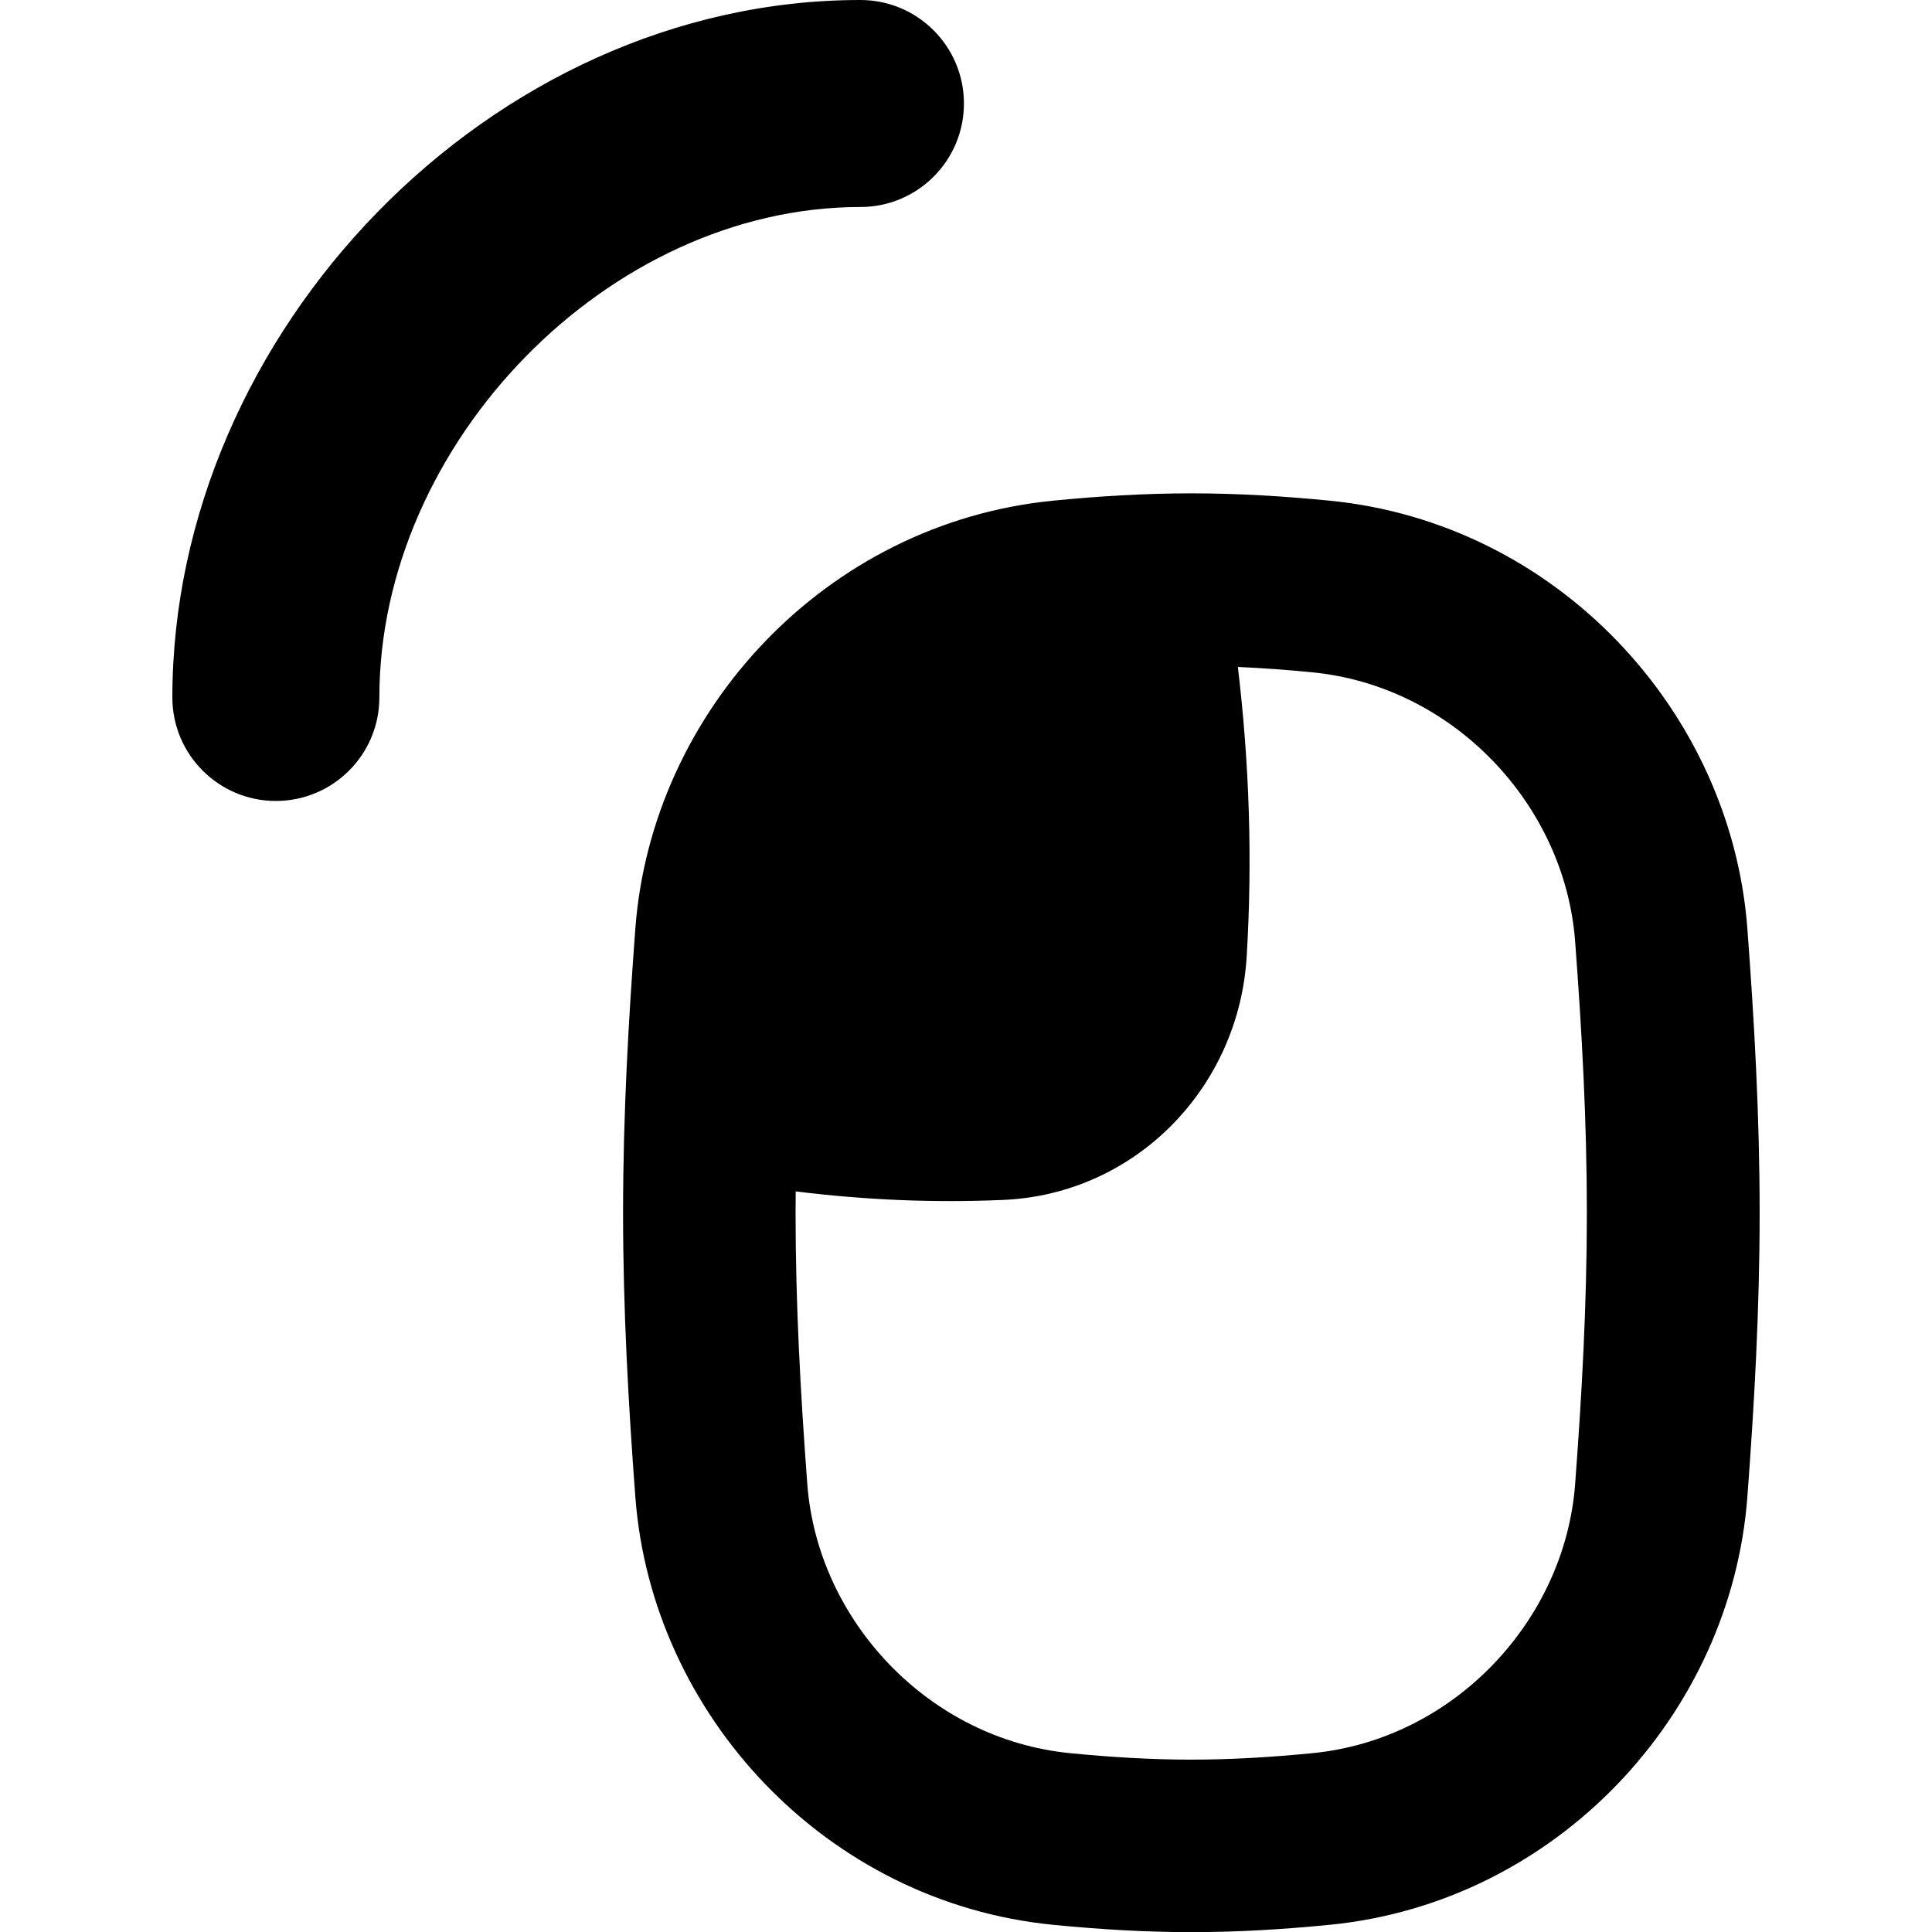 <svg xmlns="http://www.w3.org/2000/svg" fill="none" viewBox="0 0 14 14" id="Left-Click--Streamline-Flex-Remix">
  <desc>
    Left Click Streamline Icon: https://streamlinehq.com
  </desc>
  <g id="left-click">
    <path id="Union" fill="#000000" fill-rule="evenodd" d="M6.235 1.5c-1.823 0 -3.486 1.709 -3.486 3.554 0 0.414 -0.336 0.75 -0.75 0.75 -0.414 0 -0.75 -0.336 -0.75 -0.75C1.249 2.414 3.551 0 6.235 0c0.414 0 0.75 0.336 0.75 0.75 0 0.414 -0.336 0.75 -0.75 0.75ZM5.766 8.632c-0 0.052 -0.001 0.104 -0.001 0.156 0 0.661 0.036 1.315 0.085 1.966 0.074 0.989 0.88 1.849 1.903 1.95 0.295 0.029 0.588 0.047 0.879 0.047s0.584 -0.018 0.879 -0.047c1.023 -0.1 1.829 -0.96 1.903 -1.95 0.049 -0.651 0.085 -1.305 0.085 -1.966s-0.036 -1.316 -0.085 -1.966c-0.074 -0.989 -0.88 -1.849 -1.903 -1.95 -0.181 -0.018 -0.361 -0.031 -0.541 -0.039 0.084 0.704 0.106 1.398 0.064 2.097 -0.056 0.948 -0.801 1.722 -1.762 1.765 -0.503 0.022 -1.002 0.001 -1.509 -0.062ZM8.633 3.575c-0.342 0 -0.676 0.021 -1.001 0.053 -1.644 0.161 -2.909 1.521 -3.028 3.1 -0.05 0.665 -0.089 1.355 -0.089 2.06 0 0.705 0.039 1.394 0.089 2.06 0.119 1.579 1.384 2.939 3.028 3.1 0.325 0.032 0.659 0.053 1.001 0.053 0.342 0 0.676 -0.021 1.001 -0.053 1.644 -0.161 2.909 -1.521 3.028 -3.1 0.05 -0.665 0.089 -1.355 0.089 -2.06 0 -0.705 -0.039 -1.394 -0.089 -2.06 -0.119 -1.579 -1.384 -2.939 -3.028 -3.1 -0.325 -0.032 -0.659 -0.053 -1.001 -0.053Z" clip-rule="evenodd" stroke-width="1"></path>
  </g>
</svg>